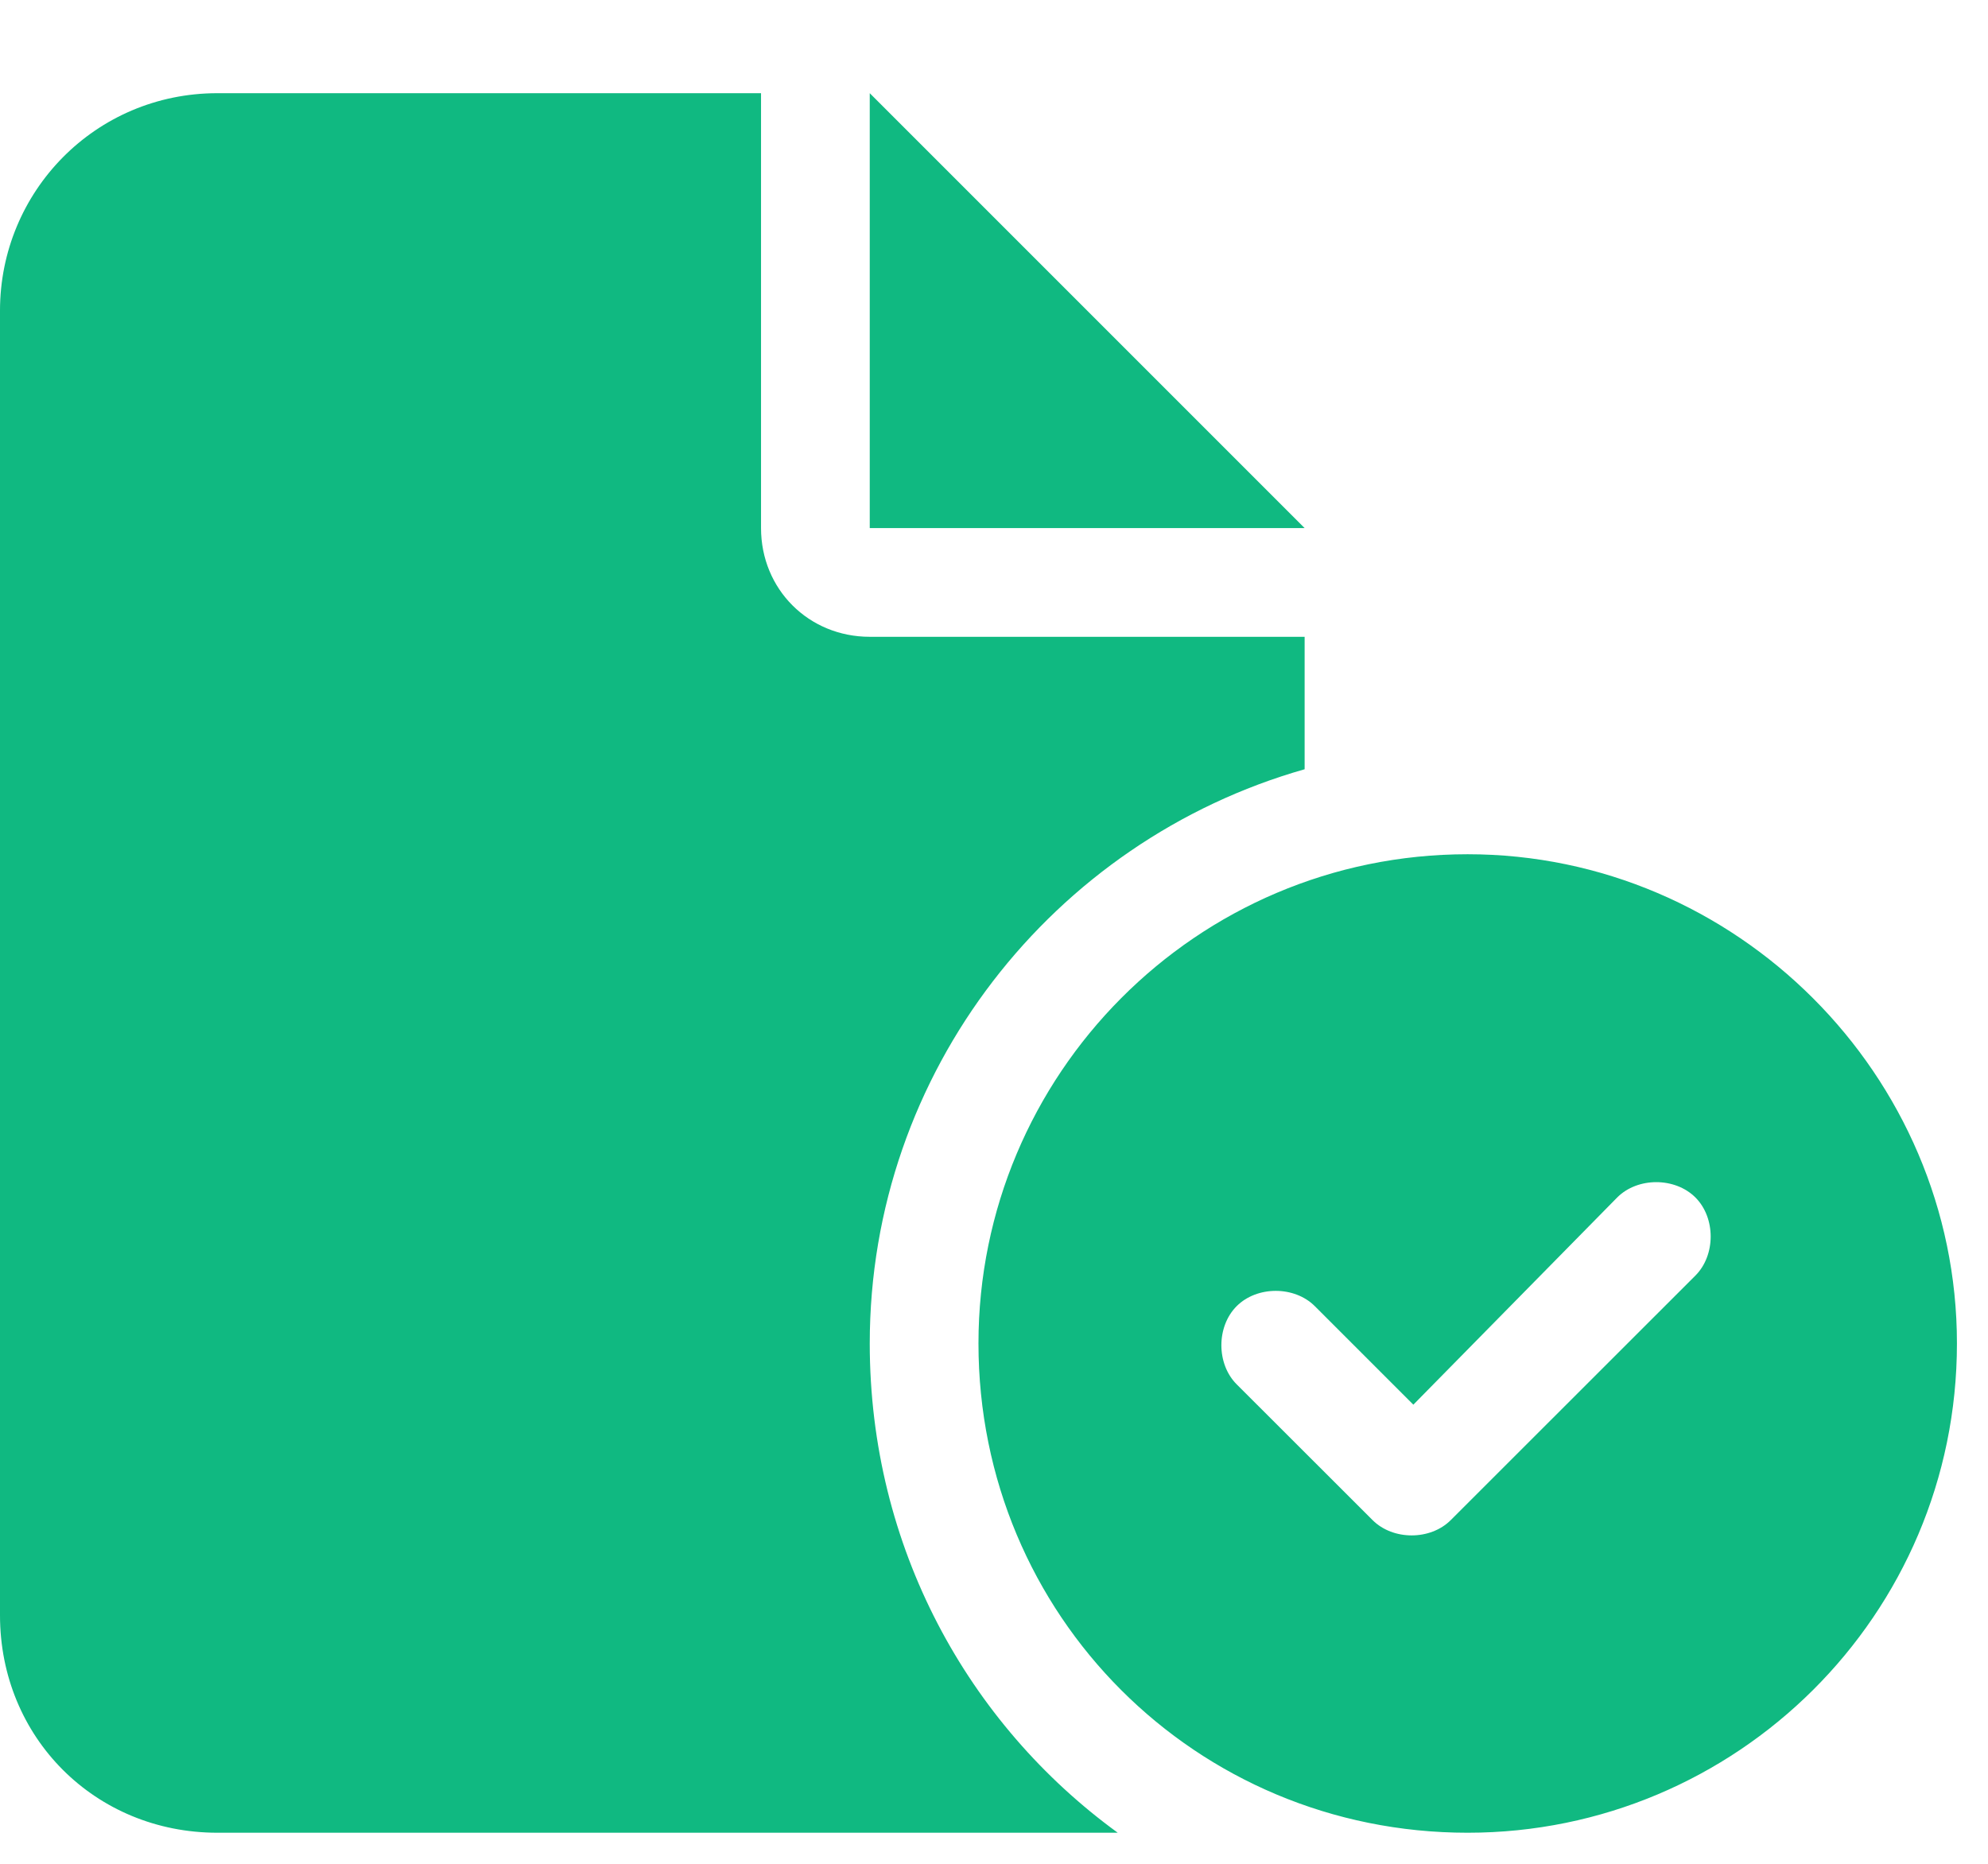<svg width="16" height="15" viewBox="0 0 16 15" fill="none" xmlns="http://www.w3.org/2000/svg">
<path d="M0 2.5C0 1.543 0.766 0.75 1.75 0.75H6.125V4.25C6.125 4.742 6.508 5.125 7 5.125H10.5V6.191C8.477 6.766 7 8.625 7 10.812C7 12.453 7.793 13.875 8.996 14.75C8.914 14.75 8.832 14.75 8.75 14.75H1.75C0.766 14.75 0 13.984 0 13V2.5ZM7 4.25V0.75L10.5 4.25H7ZM15.75 10.812C15.75 13 13.973 14.75 11.812 14.75C9.625 14.75 7.875 13 7.875 10.812C7.875 8.652 9.625 6.875 11.812 6.875C13.973 6.875 15.75 8.652 15.75 10.812ZM13.016 9.637L11.375 11.305L10.582 10.512C10.418 10.348 10.117 10.348 9.953 10.512C9.789 10.676 9.789 10.977 9.953 11.141L11.047 12.234C11.211 12.398 11.512 12.398 11.676 12.234L13.645 10.266C13.809 10.102 13.809 9.801 13.645 9.637C13.48 9.473 13.18 9.473 13.016 9.637Z" fill="#10B981"/>
</svg>
